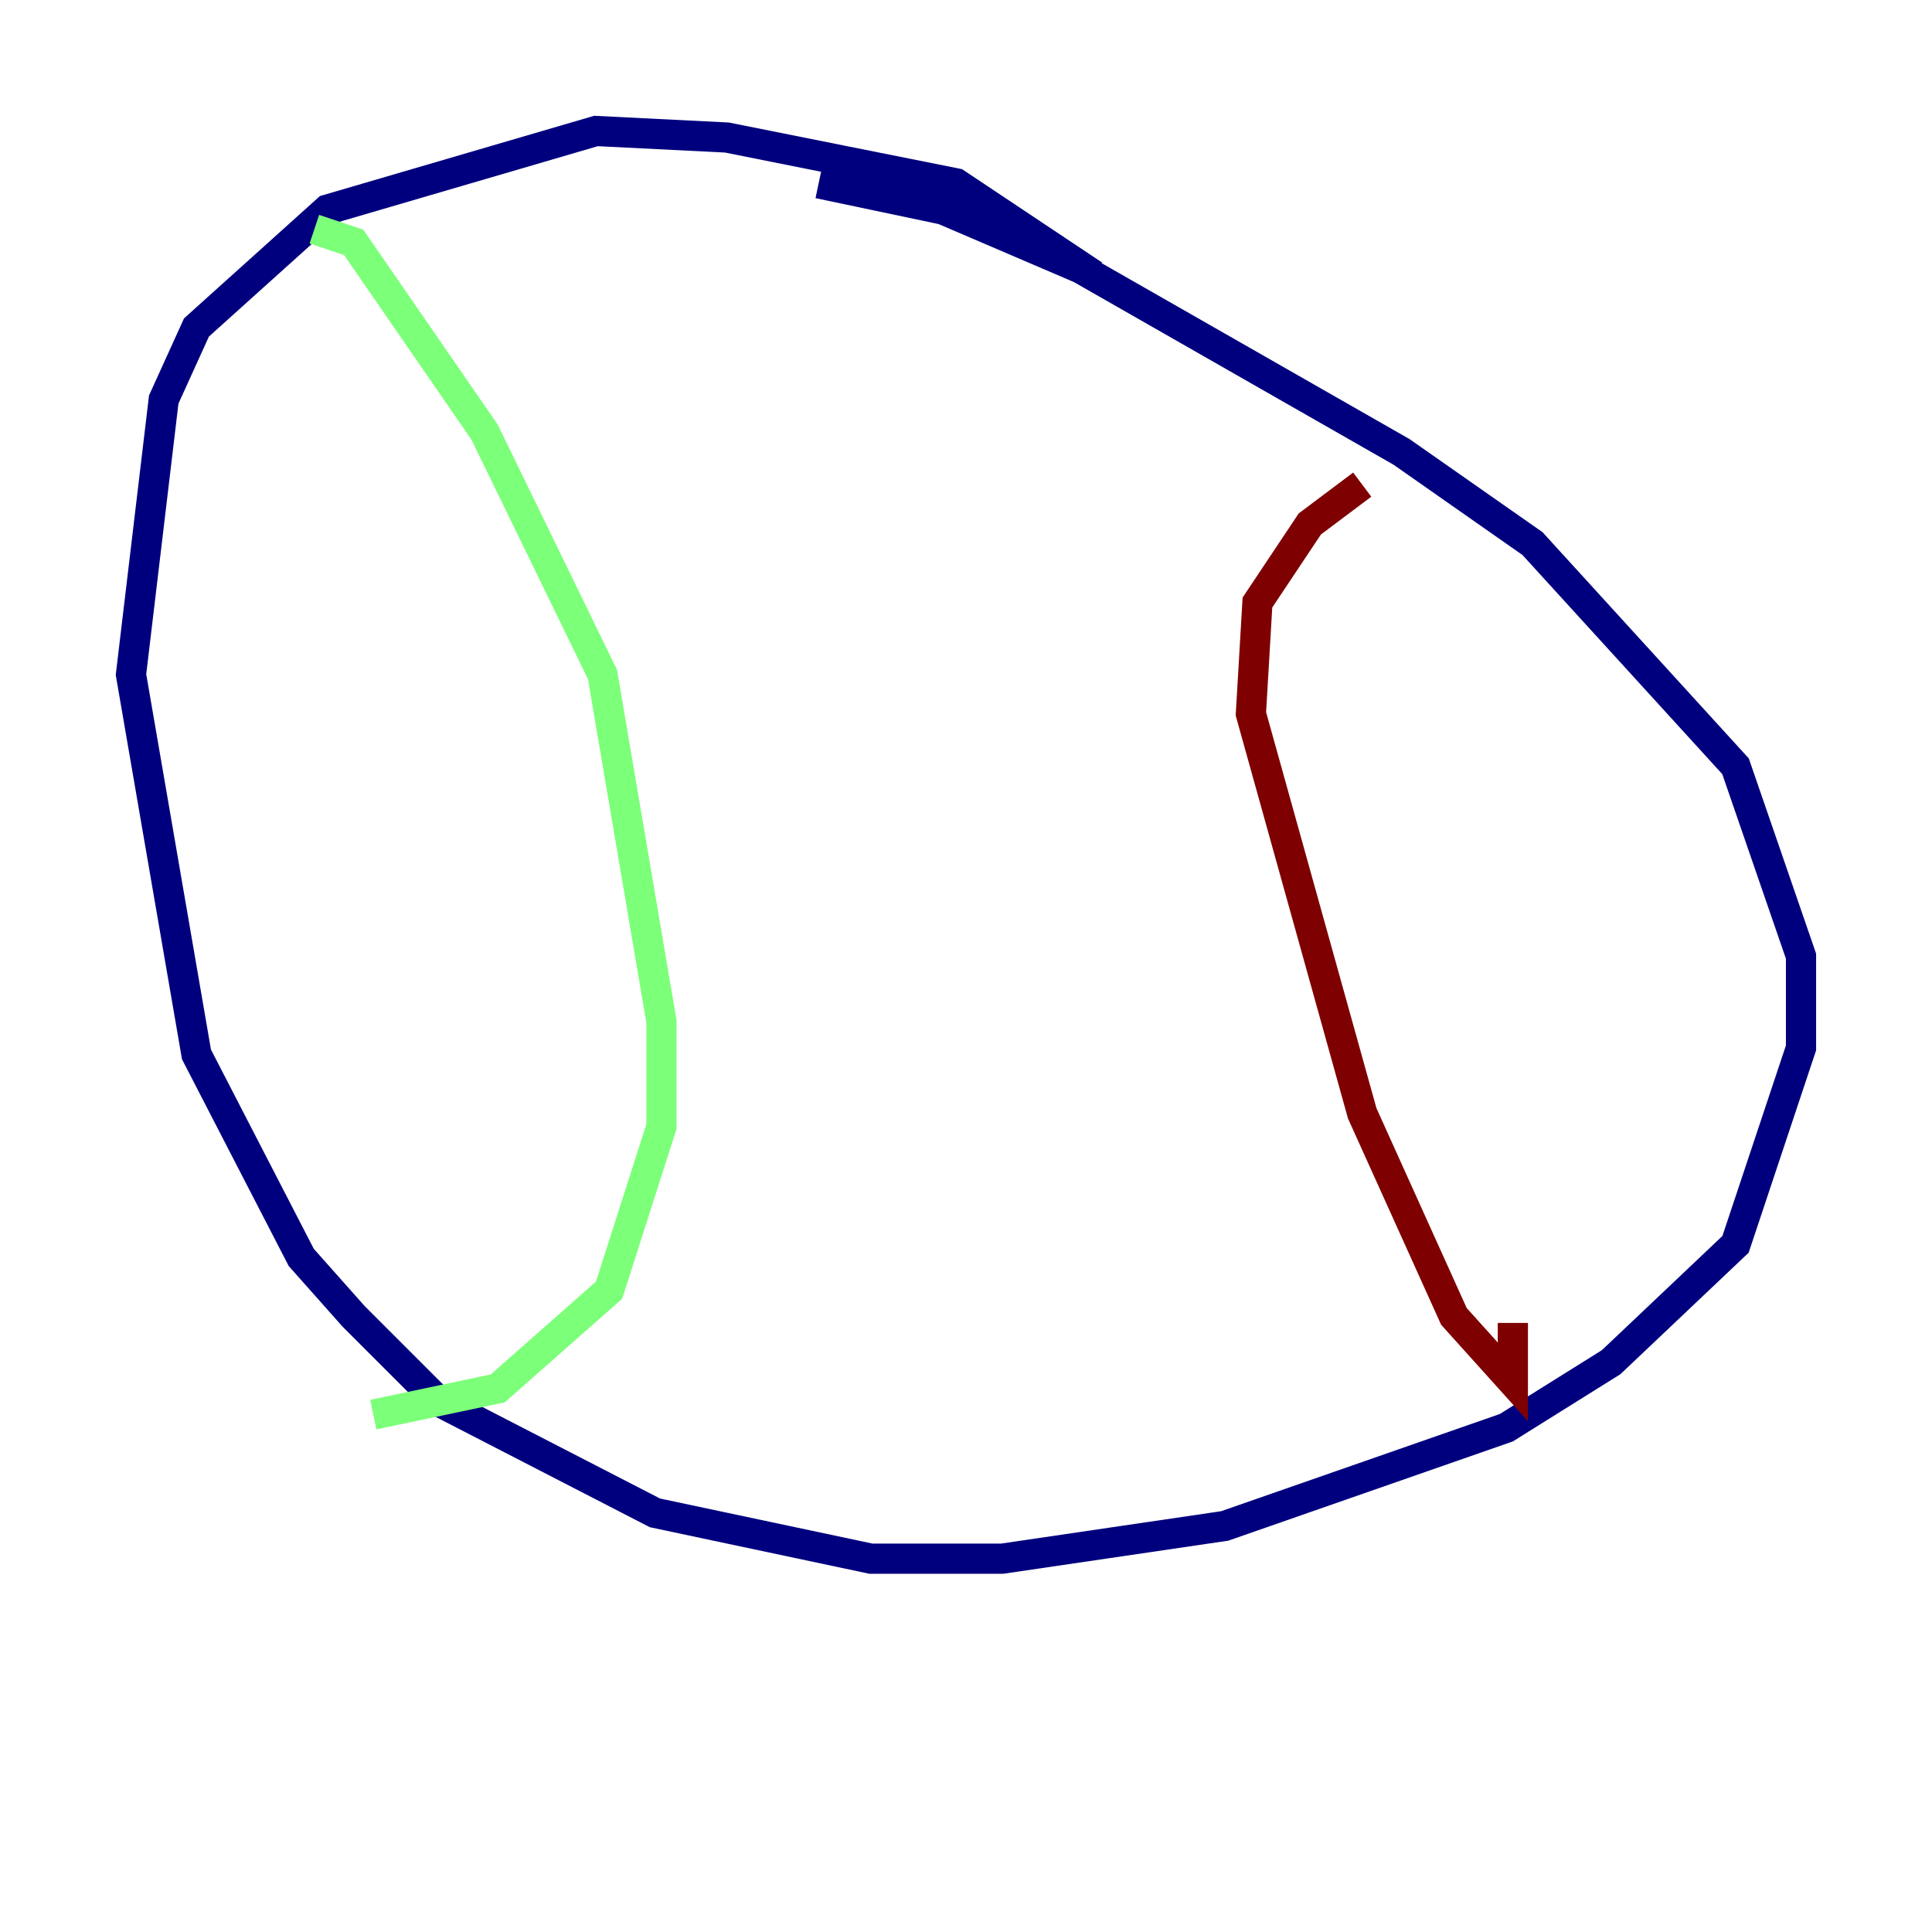 <?xml version="1.0" encoding="utf-8" ?>
<svg baseProfile="tiny" height="128" version="1.2" viewBox="0,0,128,128" width="128" xmlns="http://www.w3.org/2000/svg" xmlns:ev="http://www.w3.org/2001/xml-events" xmlns:xlink="http://www.w3.org/1999/xlink"><defs /><polyline fill="none" points="72.461,18.224 63.349,12.149 48.163,9.112 39.485,8.678 21.695,13.885 13.017,21.695 10.848,26.468 8.678,44.691 13.017,69.858 19.959,83.308 23.43,87.214 29.071,92.854 43.39,100.231 57.709,103.268 66.386,103.268 81.139,101.098 99.797,94.59 106.739,90.251 114.983,82.441 119.322,69.424 119.322,63.349 114.983,50.766 101.532,36.014 92.854,29.939 71.593,17.79 62.481,13.885 54.237,12.149" stroke="#00007f" stroke-width="2" /><polyline fill="none" points="20.827,15.186 23.43,16.054 32.108,28.637 39.919,44.691 43.824,67.688 43.824,74.63 40.352,85.478 32.976,91.986 24.732,93.722" stroke="#7cff79" stroke-width="2" /><polyline fill="none" points="90.251,32.108 86.78,34.712 83.308,39.919 82.875,47.295 90.251,73.763 96.325,87.214 100.231,91.552 100.231,87.647" stroke="#7f0000" stroke-width="2" /></svg>